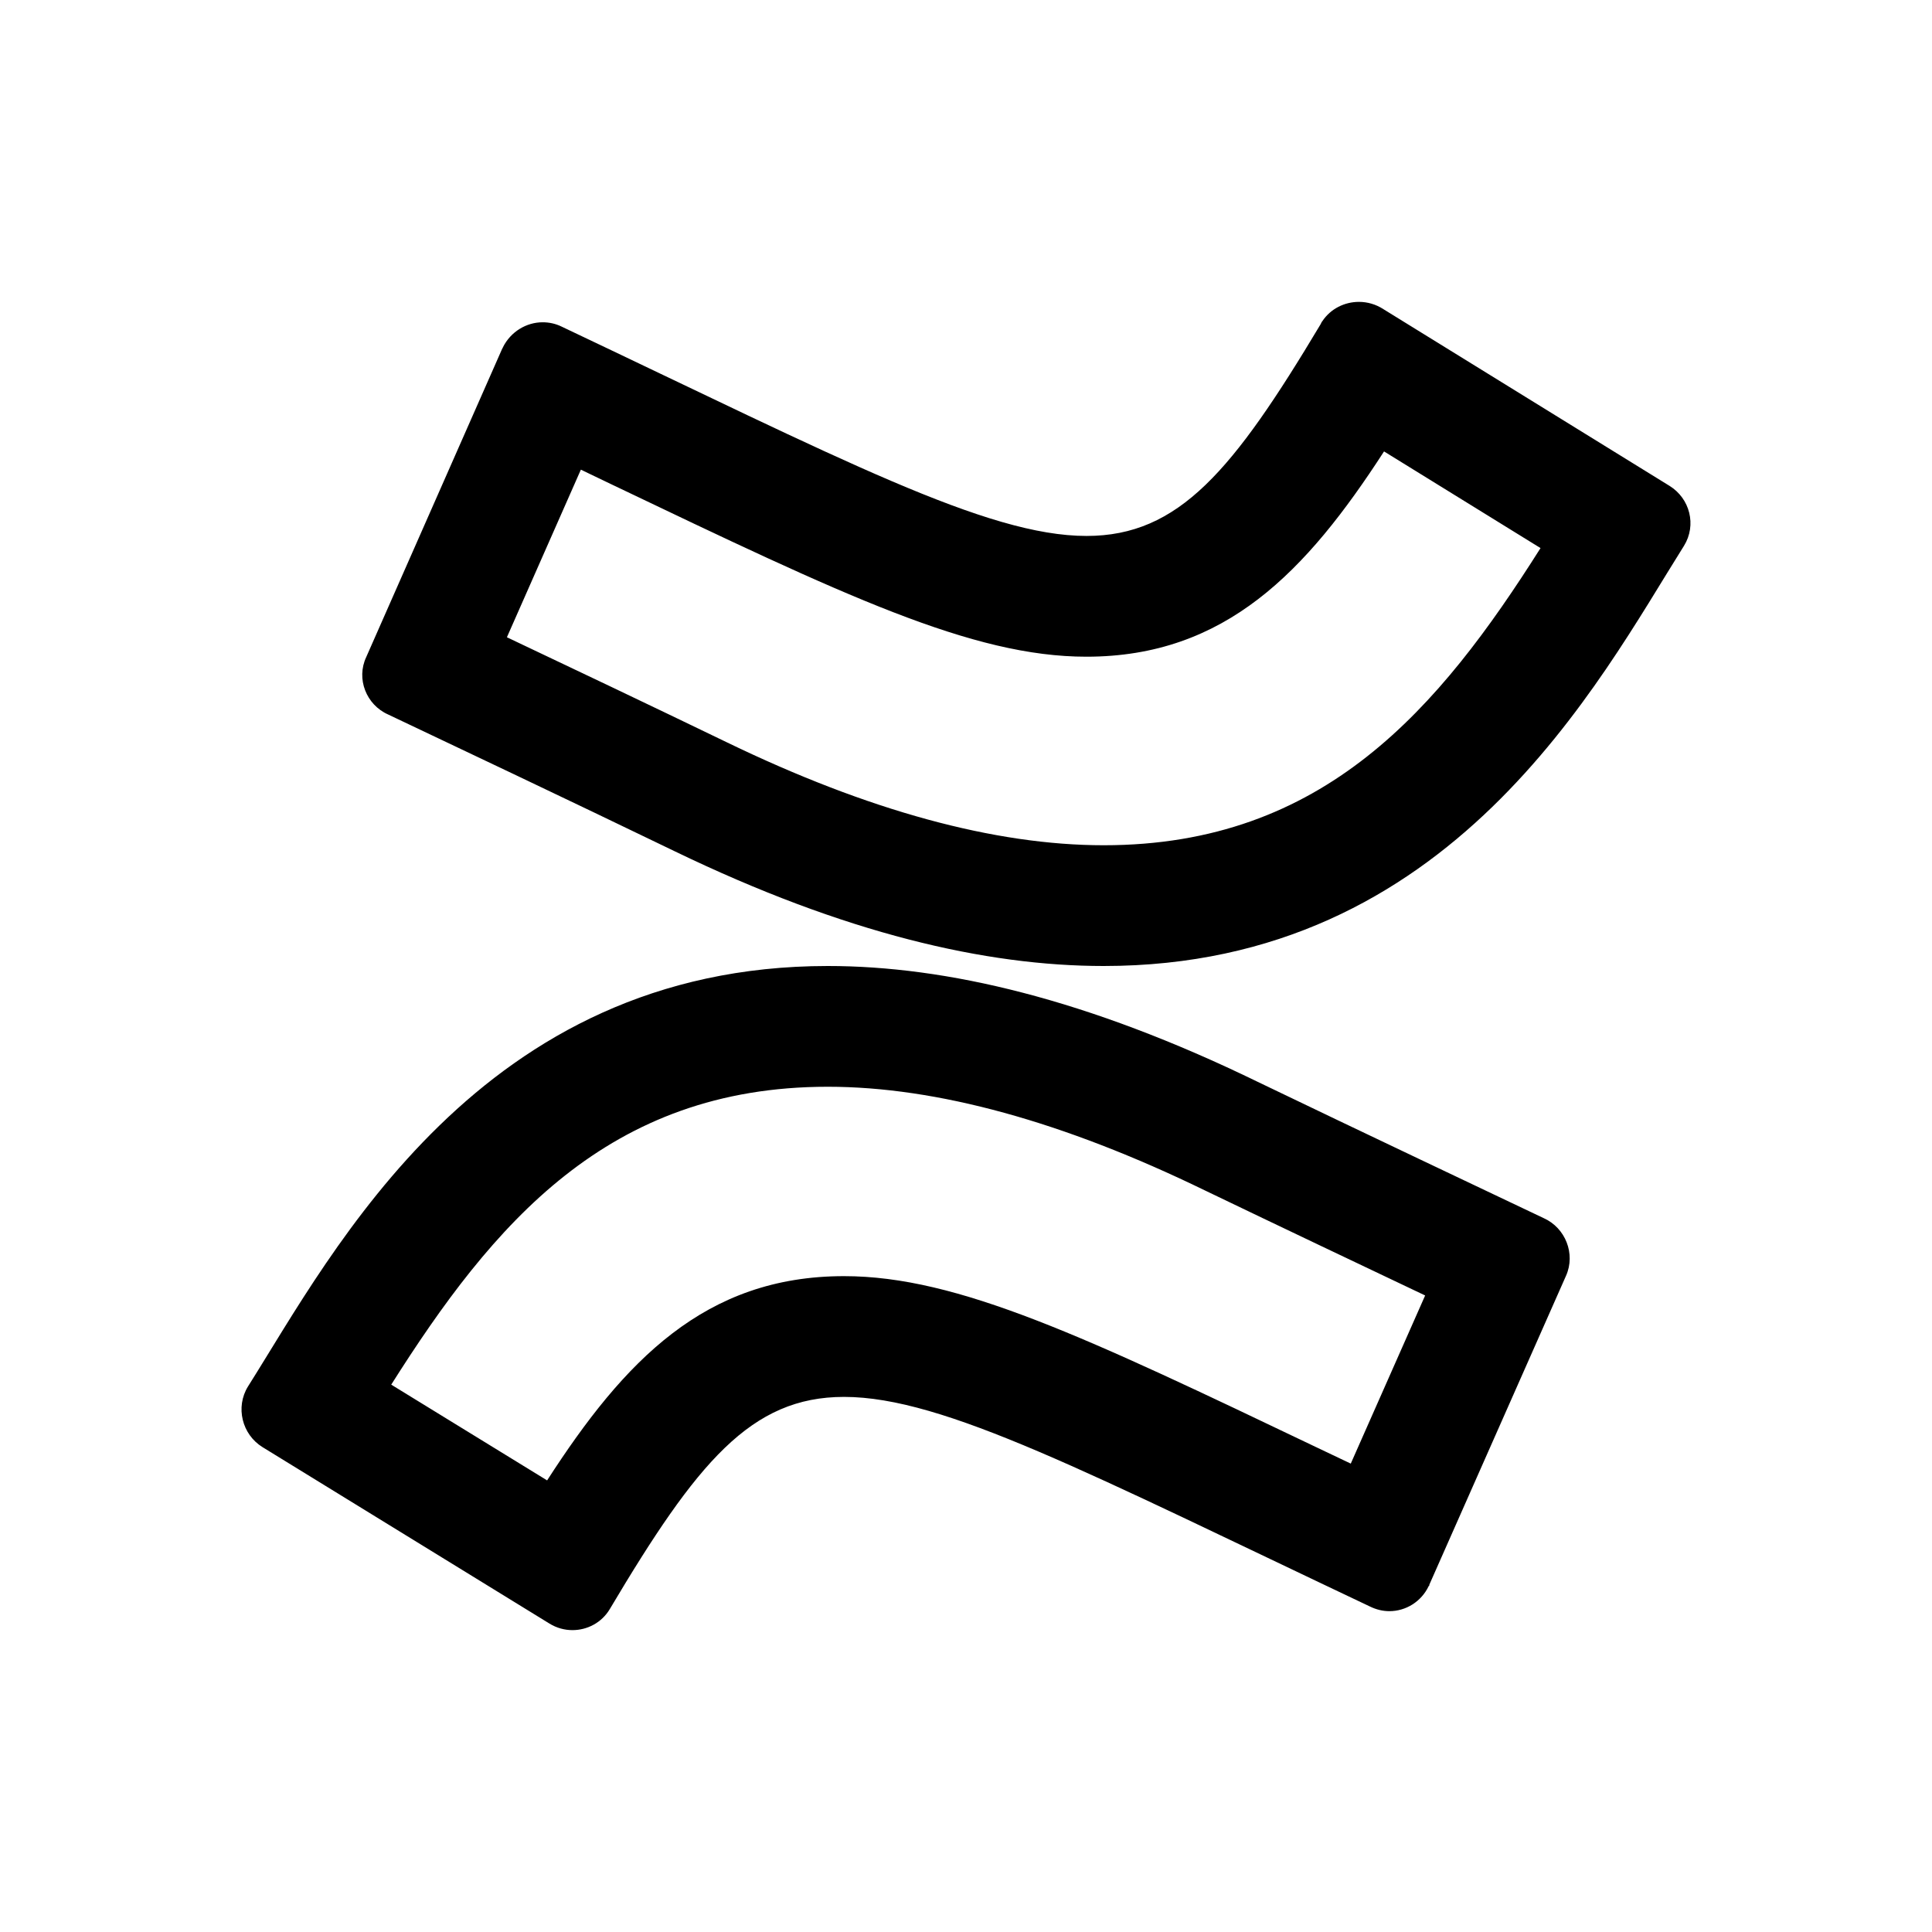 <svg width="32" height="32" viewBox="0 0 32 32" fill="none" xmlns="http://www.w3.org/2000/svg">
<g id="confluence">
<path id="Vector" d="M22.508 5C22.272 5 22.04 5.112 21.902 5.32C21.892 5.33 21.883 5.351 21.873 5.371C20.424 7.794 19.528 8.877 17.996 8.877C16.341 8.877 13.943 7.611 9.303 5.41C9.202 5.36 9.094 5.338 8.988 5.338C8.719 5.338 8.459 5.493 8.33 5.752C8.33 5.752 8.33 5.761 8.32 5.771L6.066 10.883C5.896 11.244 6.067 11.674 6.428 11.834C7.42 12.305 9.393 13.238 11.176 14.1C13.99 15.46 16.326 16 18.281 16C24.044 16 26.472 11.298 27.893 9.039C28.103 8.698 27.992 8.257 27.652 8.047L22.914 5.121C22.788 5.039 22.647 5 22.508 5ZM22.924 7.477L25.516 9.078C23.837 11.733 21.929 14 18.281 14C16.478 14 14.382 13.428 12.047 12.299C10.789 11.691 9.434 11.047 8.396 10.555L9.621 7.779C9.792 7.861 9.959 7.942 10.123 8.02C13.977 9.862 16.099 10.877 17.994 10.877C20.297 10.877 21.638 9.465 22.924 7.477ZM13.711 16C7.947 16 5.522 20.725 4.107 22.965C3.897 23.306 4.007 23.758 4.348 23.969L9.1 26.891C9.22 26.965 9.351 27 9.482 27C9.725 27 9.966 26.878 10.101 26.65C11.544 24.221 12.438 23.137 13.98 23.137C15.634 23.137 18.03 24.401 22.691 26.609C22.795 26.66 22.905 26.686 23.012 26.686C23.285 26.686 23.541 26.529 23.664 26.27C23.674 26.27 23.674 26.258 23.674 26.248L25.939 21.129C26.099 20.768 25.929 20.337 25.568 20.176C24.576 19.704 22.6 18.77 20.826 17.916C18.008 16.545 15.668 16 13.711 16ZM13.711 18C15.515 18 17.616 18.578 19.961 19.719C21.215 20.322 22.567 20.964 23.605 21.457L22.373 24.242C22.184 24.152 22 24.064 21.82 23.979C17.982 22.145 15.868 21.137 13.98 21.137C11.675 21.137 10.338 22.541 9.062 24.52L6.48 22.934C8.161 20.276 10.065 18 13.711 18Z" fill="black"/>
</g>
</svg>
